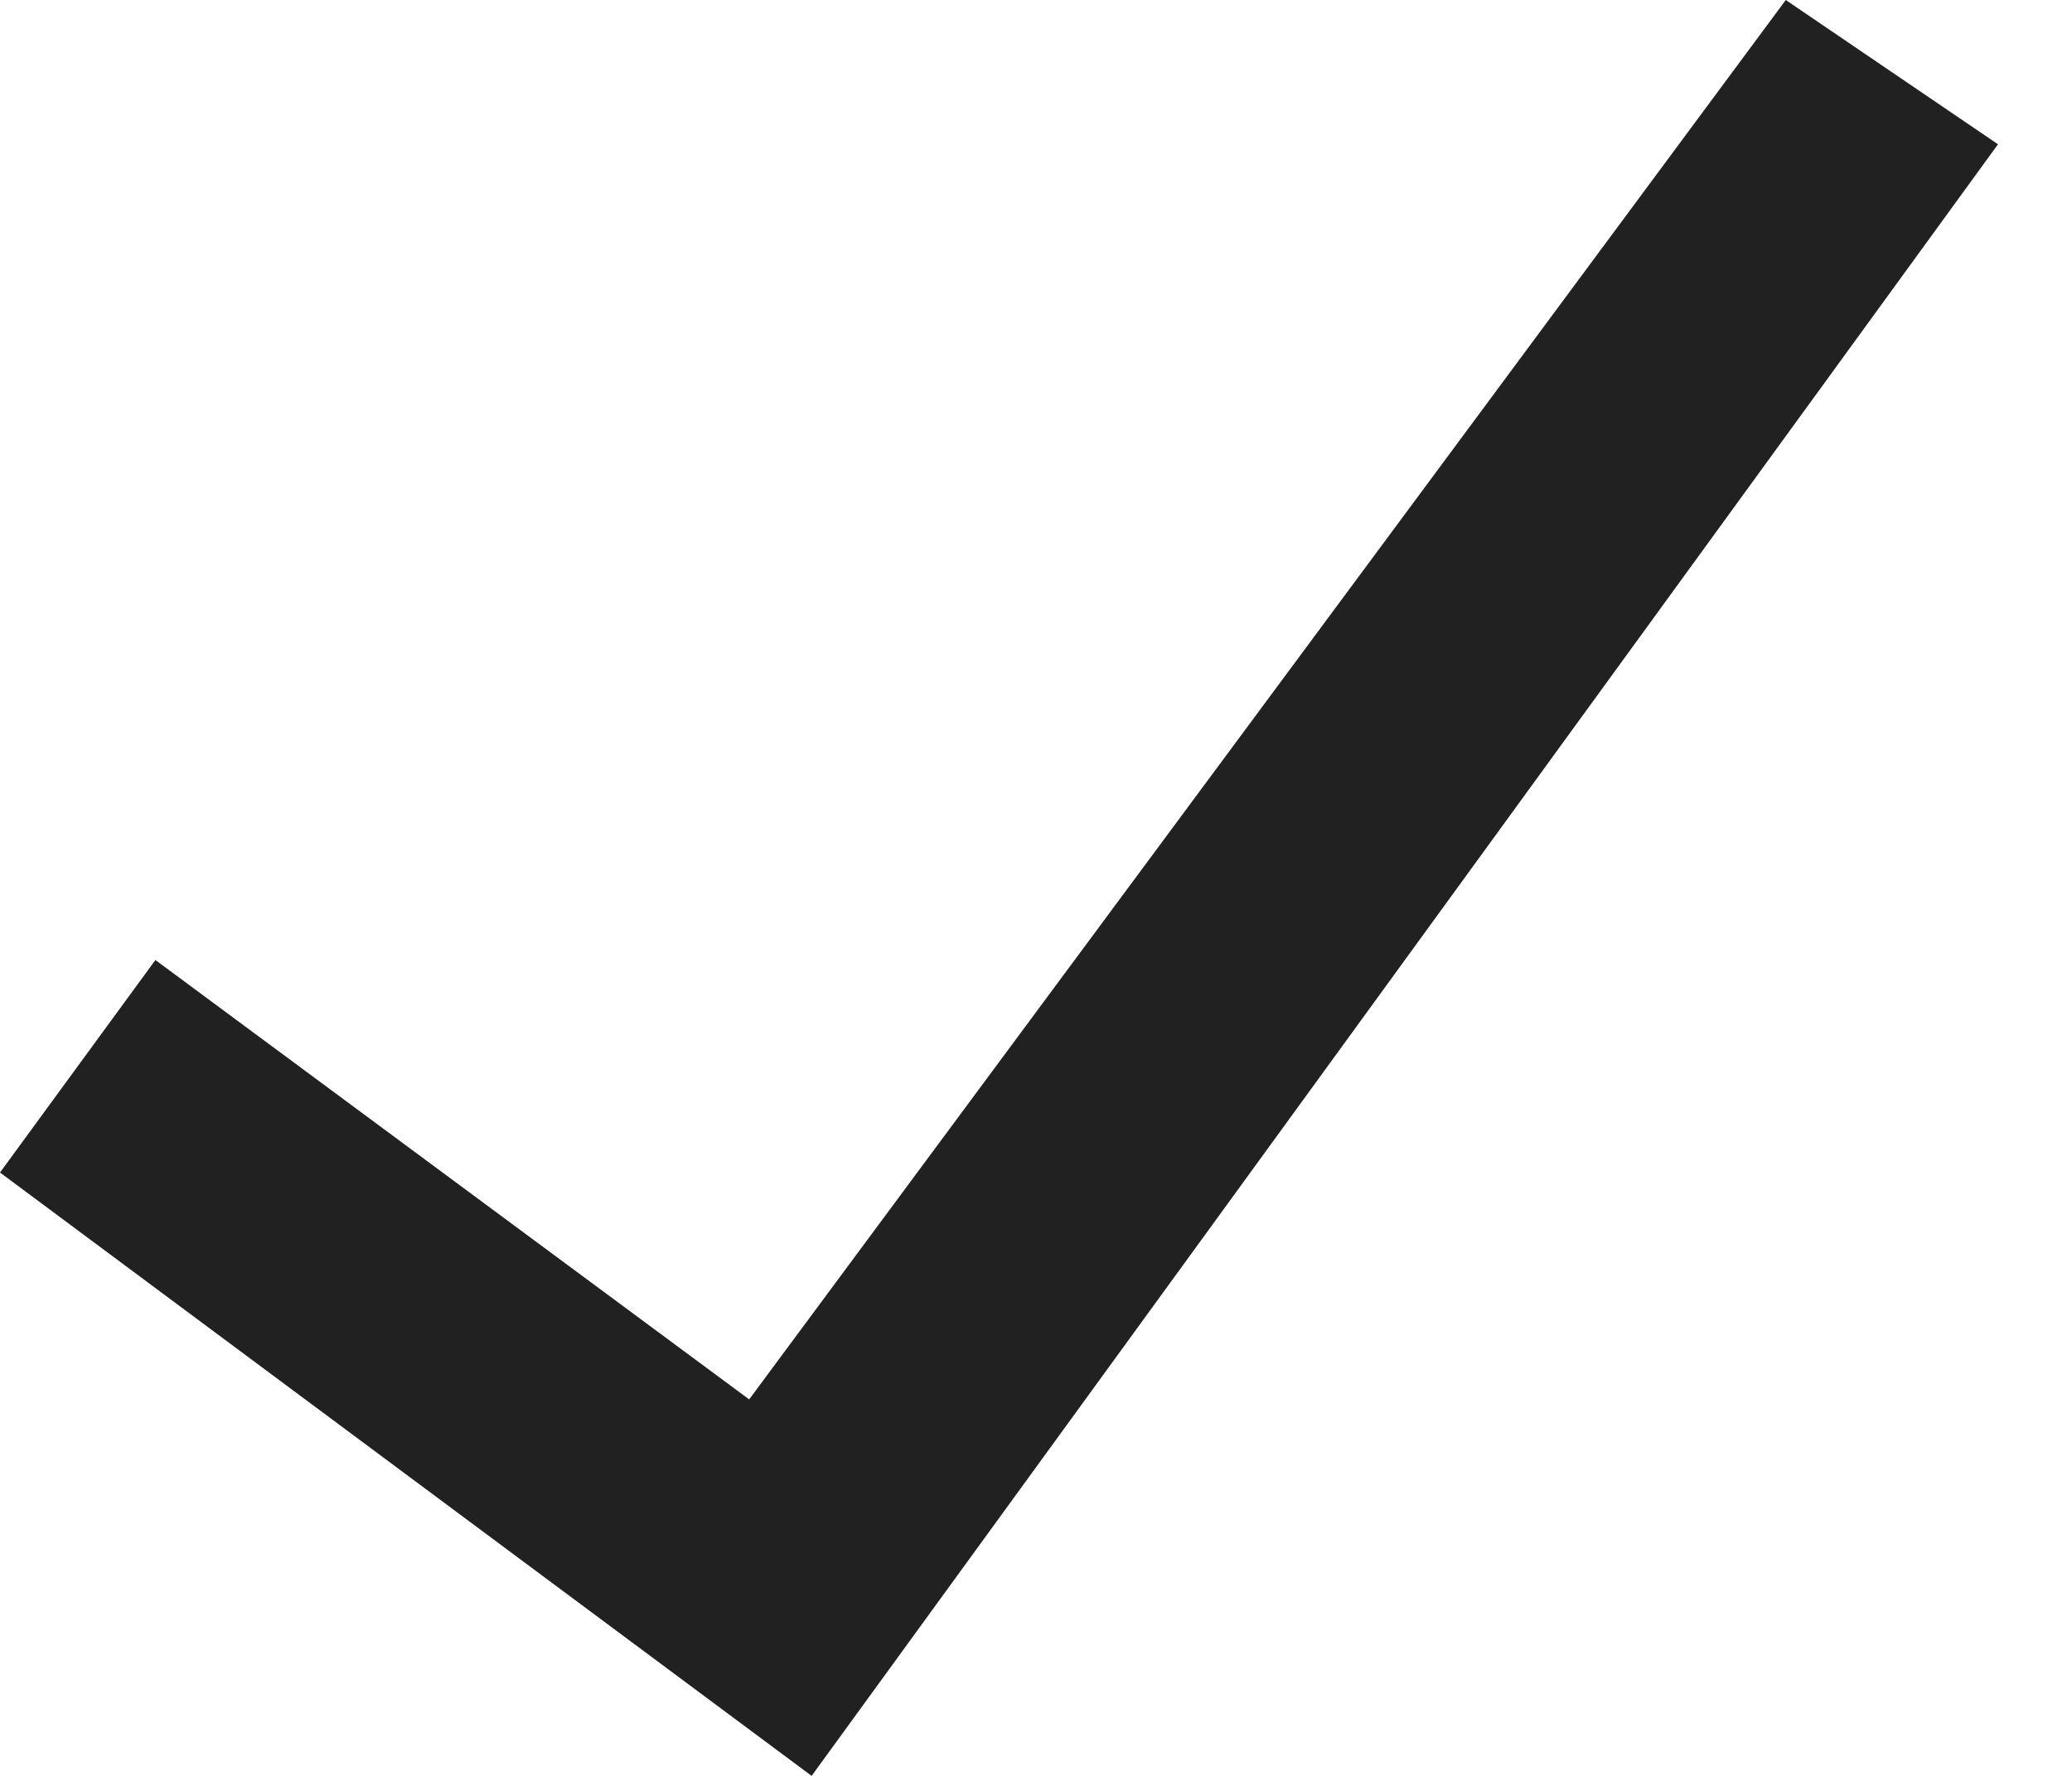 <svg width="14" height="12" viewBox="0 0 14 12" fill="none" xmlns="http://www.w3.org/2000/svg">
<path fill-rule="evenodd" clip-rule="evenodd" d="M13.5 0.975L12.066 0L5.062 9.456L1.05 6.487L0 7.923L5.484 12L13.5 0.975Z" fill="#212121"/>
</svg>
